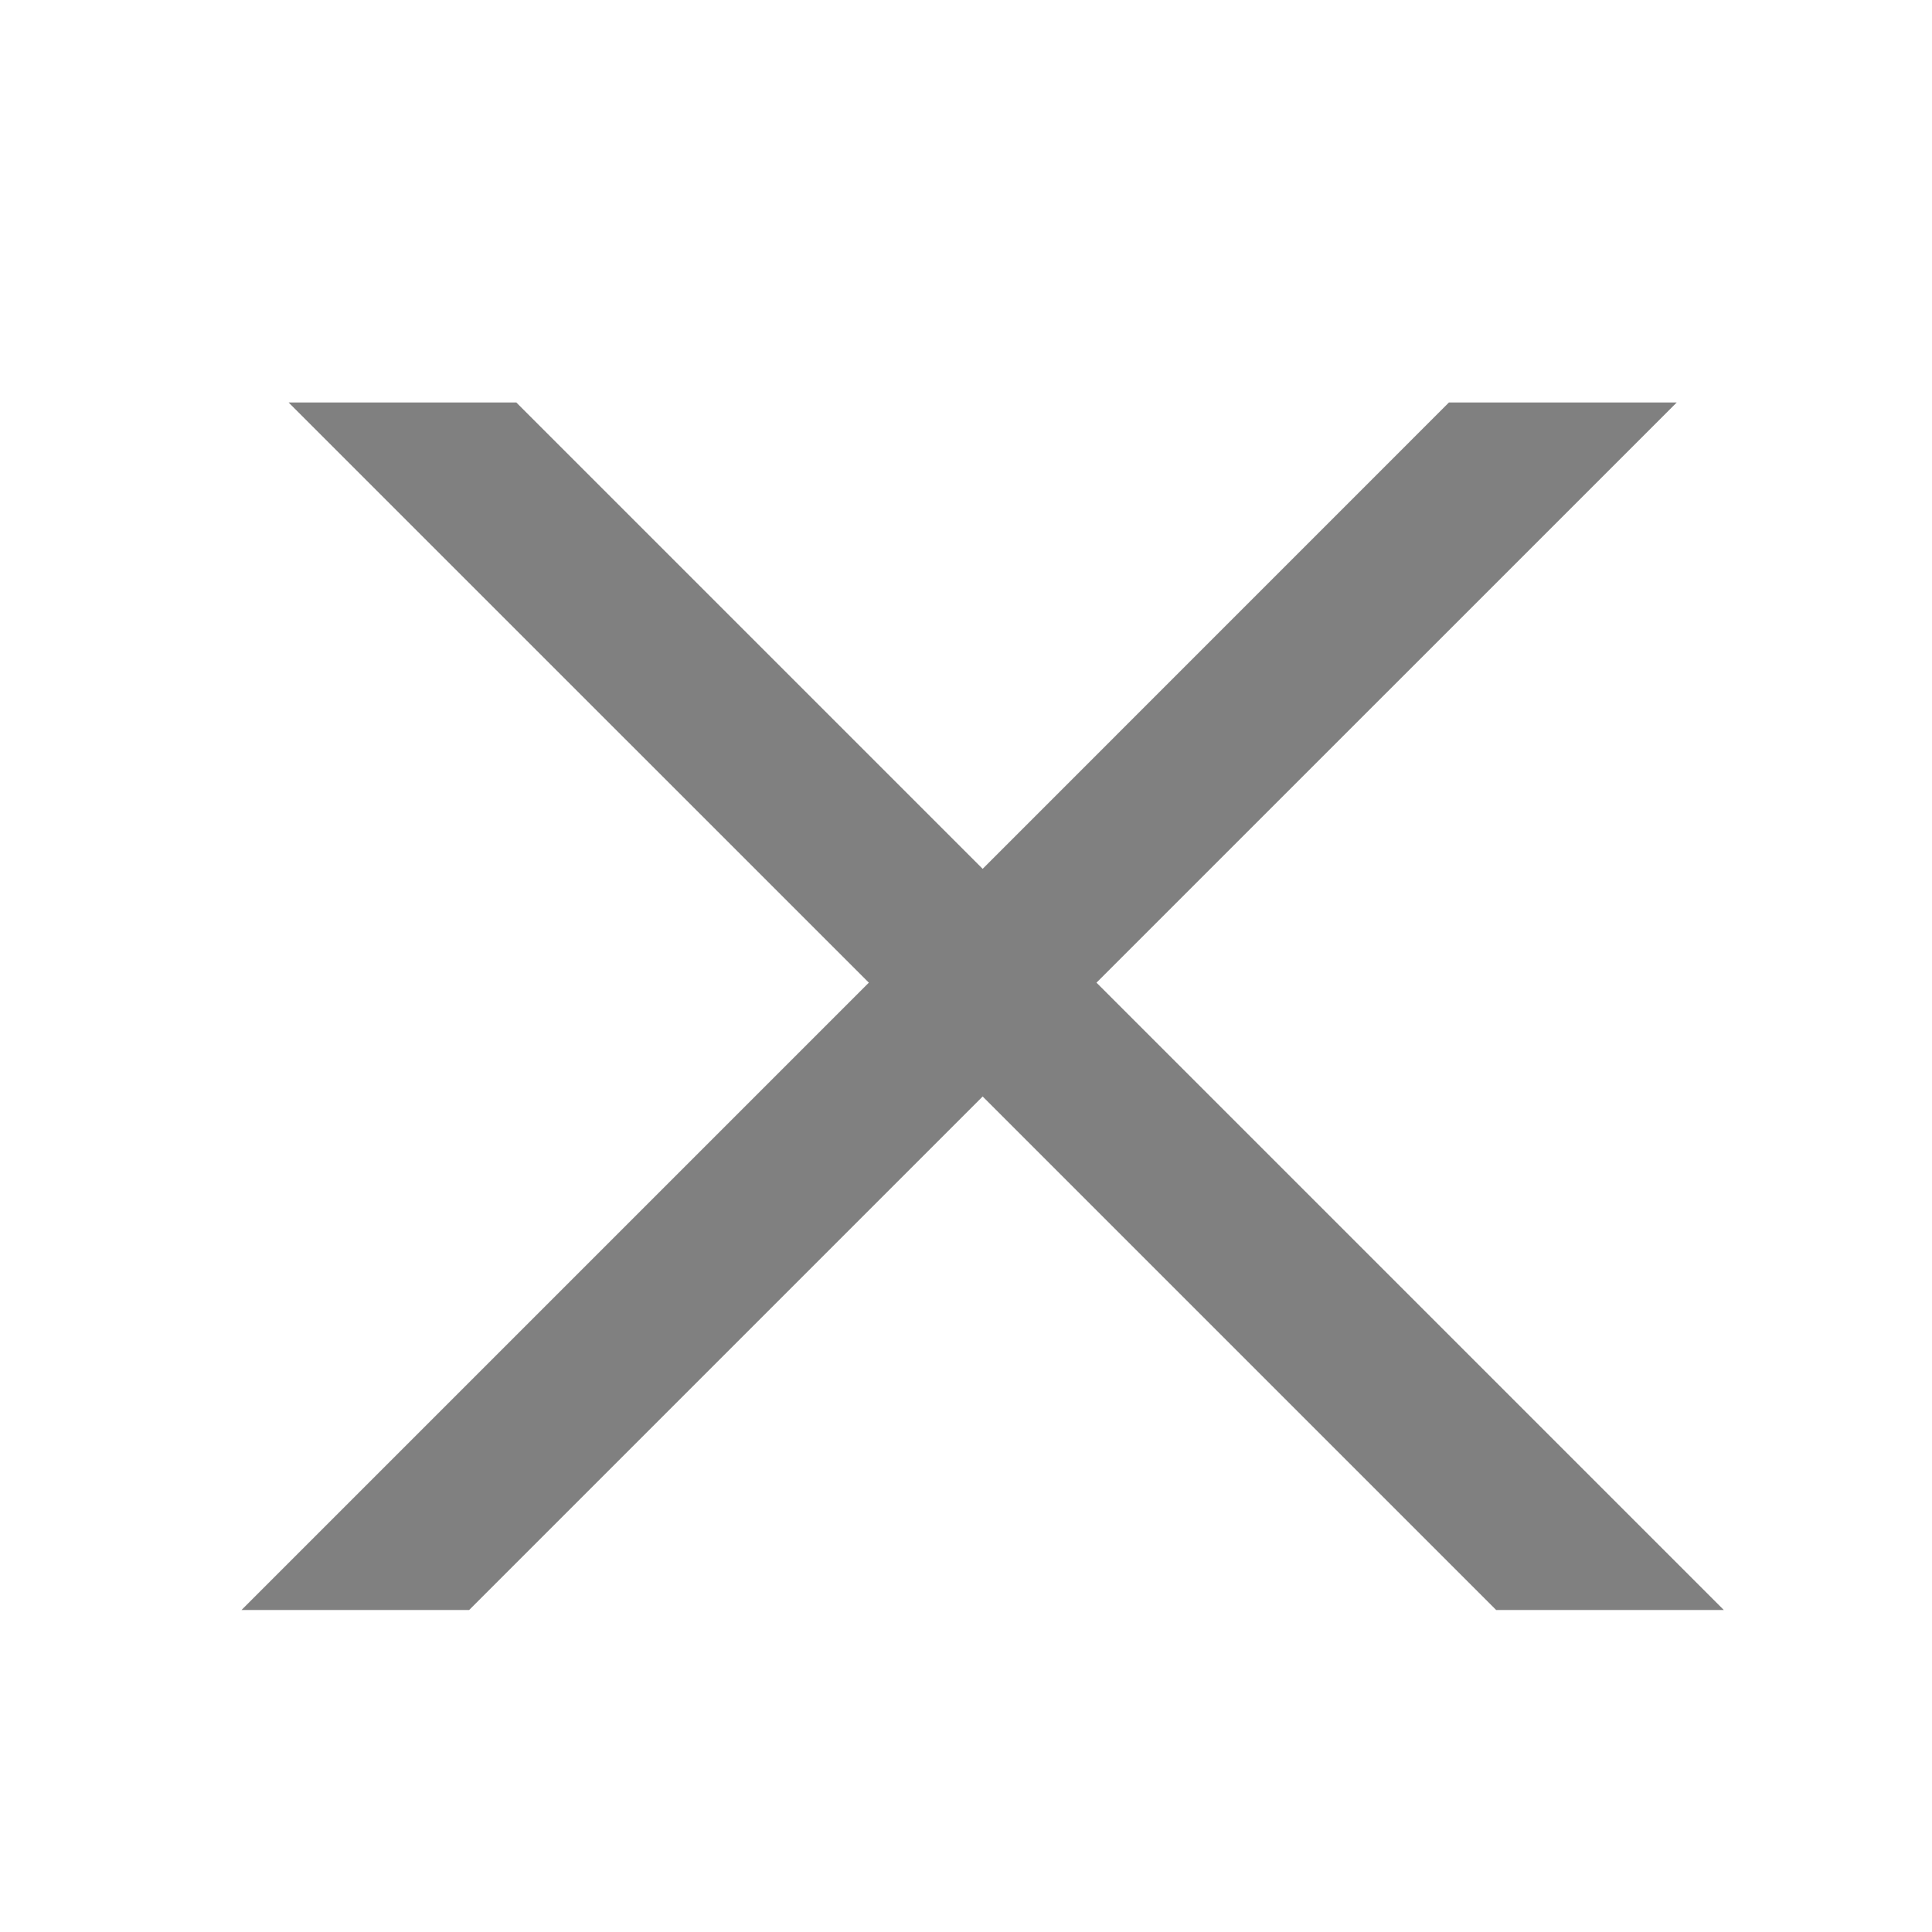 <svg xmlns="http://www.w3.org/2000/svg" viewBox="0 0 24 24" width="24" height="24"><g fill="none" fill-rule="evenodd"><path d="M0 0h24v24H0z"></path><path d="M6.414 5l5.793 5.793L17.999 5h2.83l-7.208 7.207L21.414 20h-2.828l-6.379-6.379L5.828 20H3l7.793-7.793L3.585 5h2.829z" fill="gray" fill-rule="nonzero"></path></g></svg>
